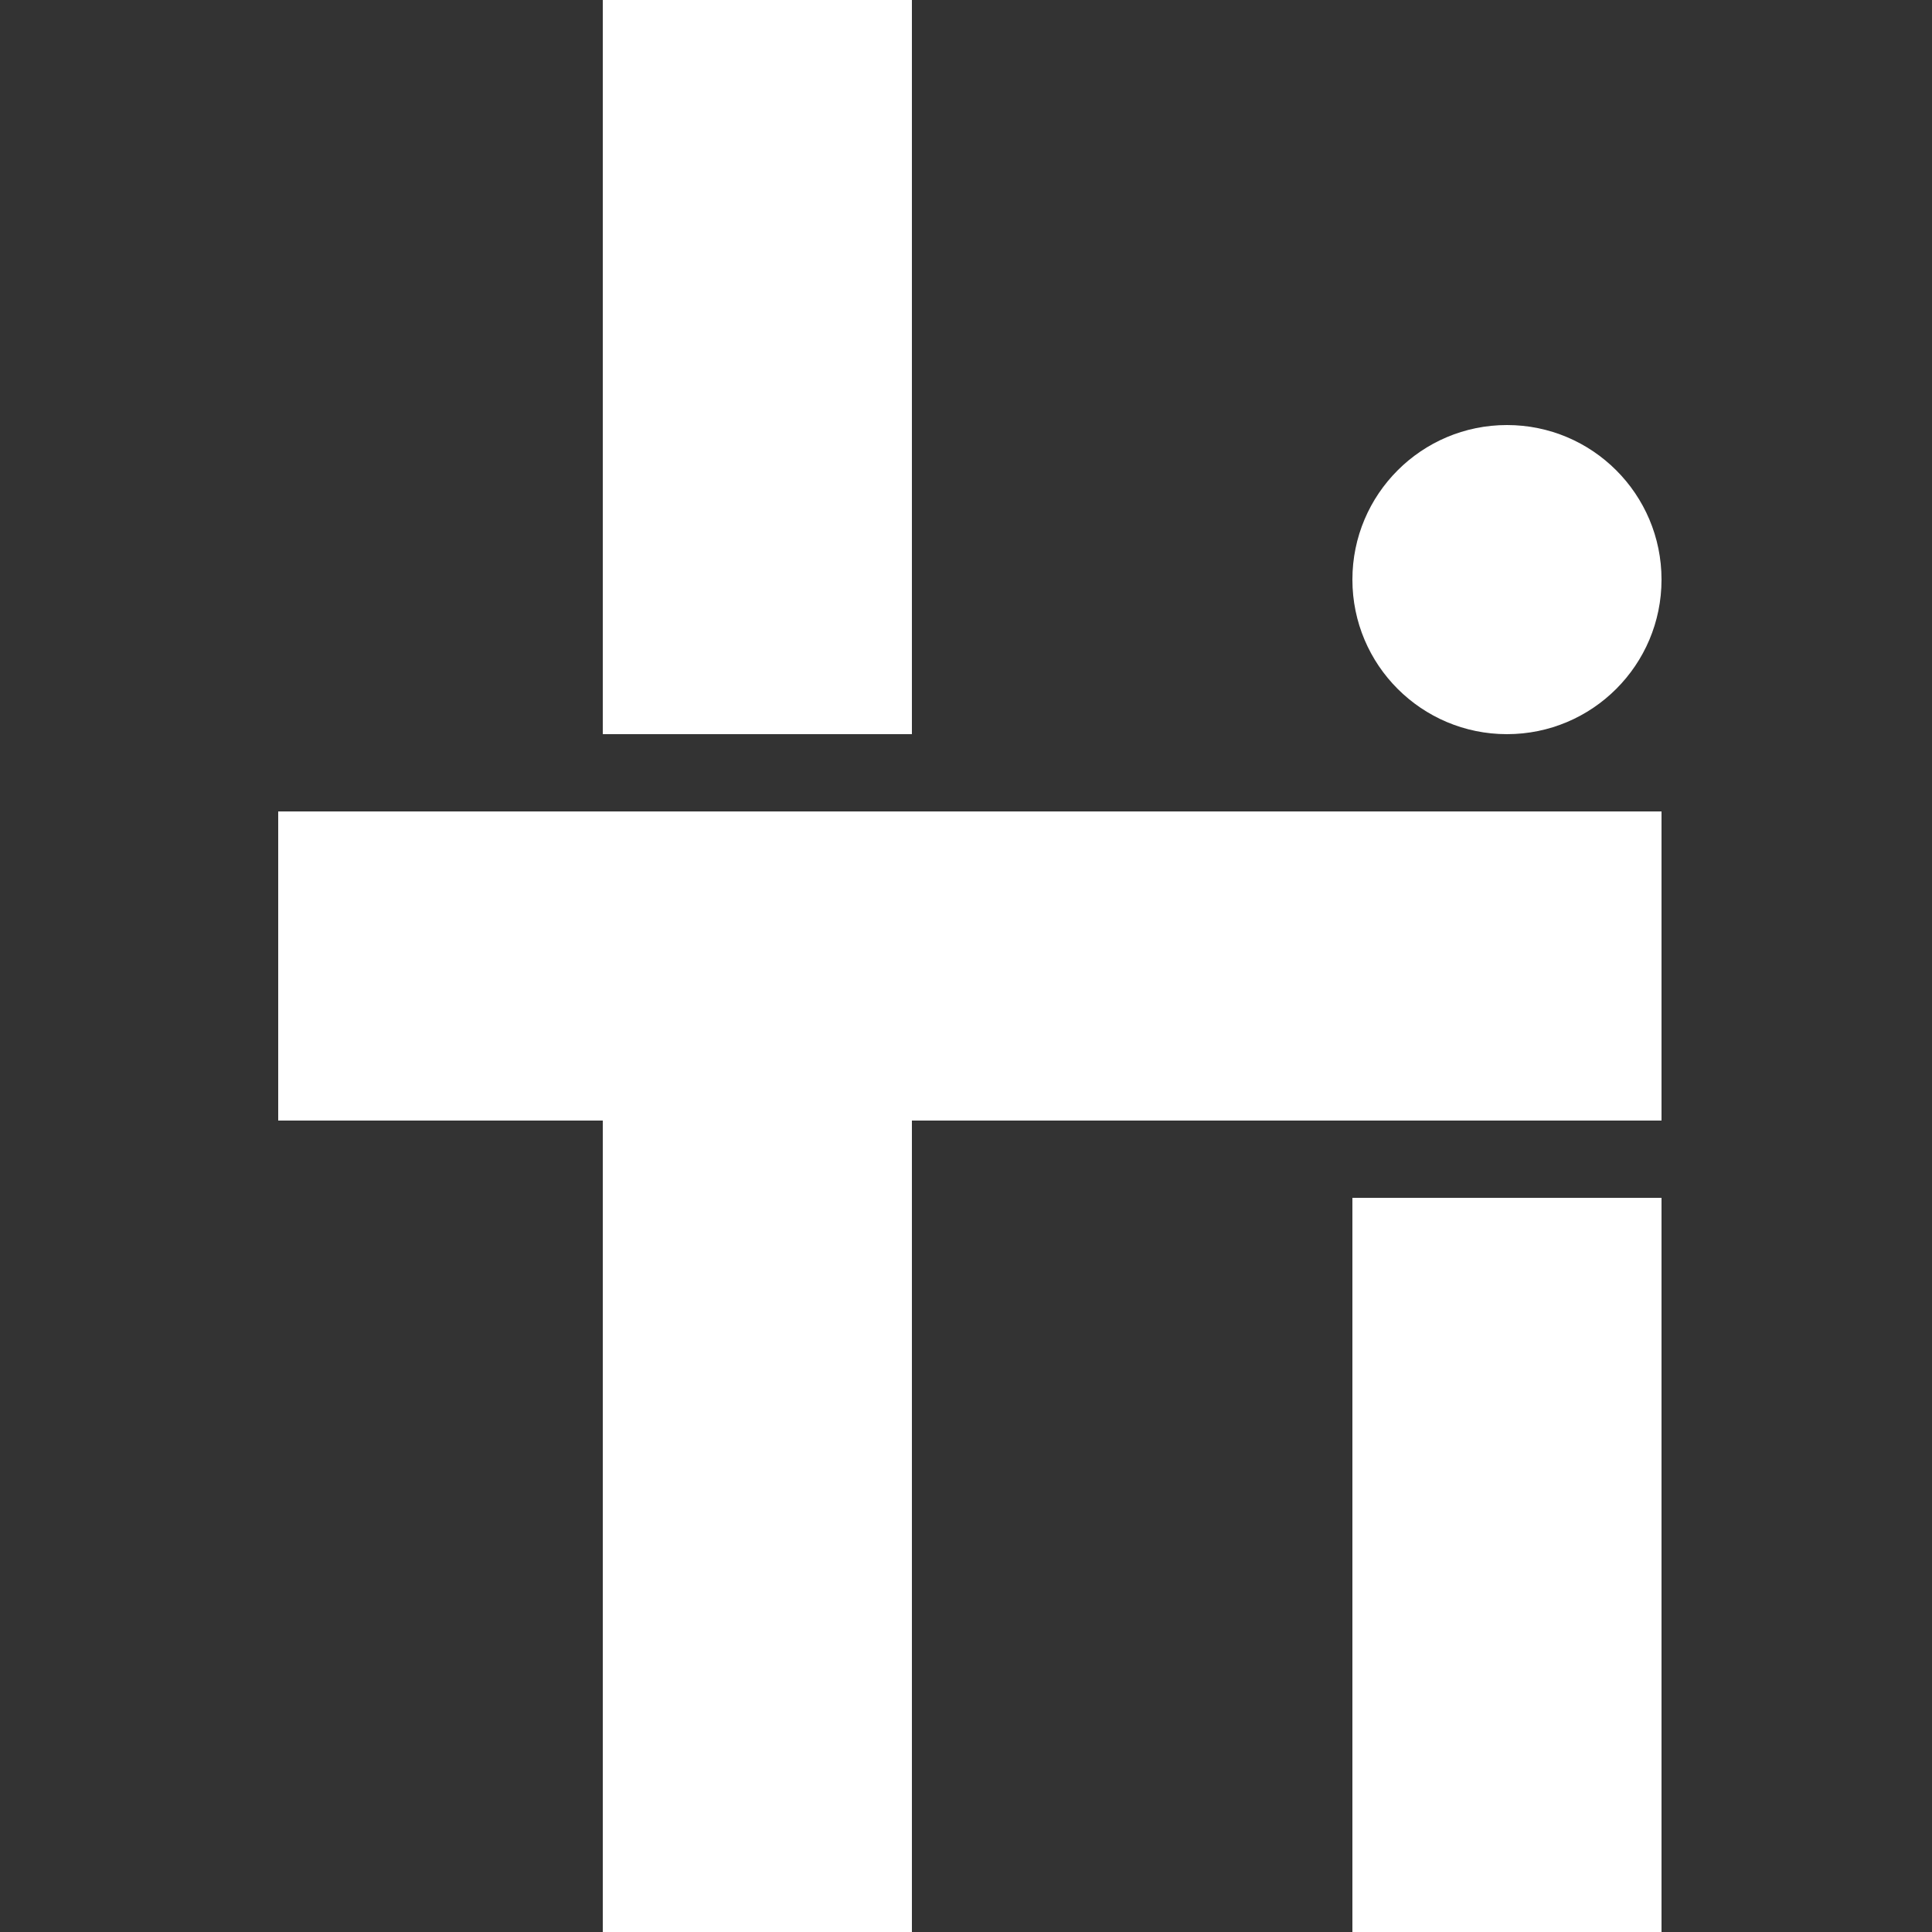 <svg width="250" height="250" viewBox="0 0 250 250" fill="none" xmlns="http://www.w3.org/2000/svg">
<rect x="0" y="0" width="250" height="250" fill="#333333" stroke="none"/>
<rect x="78" y="105" width="40" height="145" fill="white"/>
<rect x="175" y="155" width="40" height="95" fill="white"/>
<rect x="78" width="40" height="95" fill="white"/>
<path d="M215 105L215 145L36 145L36 105L215 105Z" fill="white"/>
<circle cx="195" cy="75" r="20" fill="white"/>
</svg>
